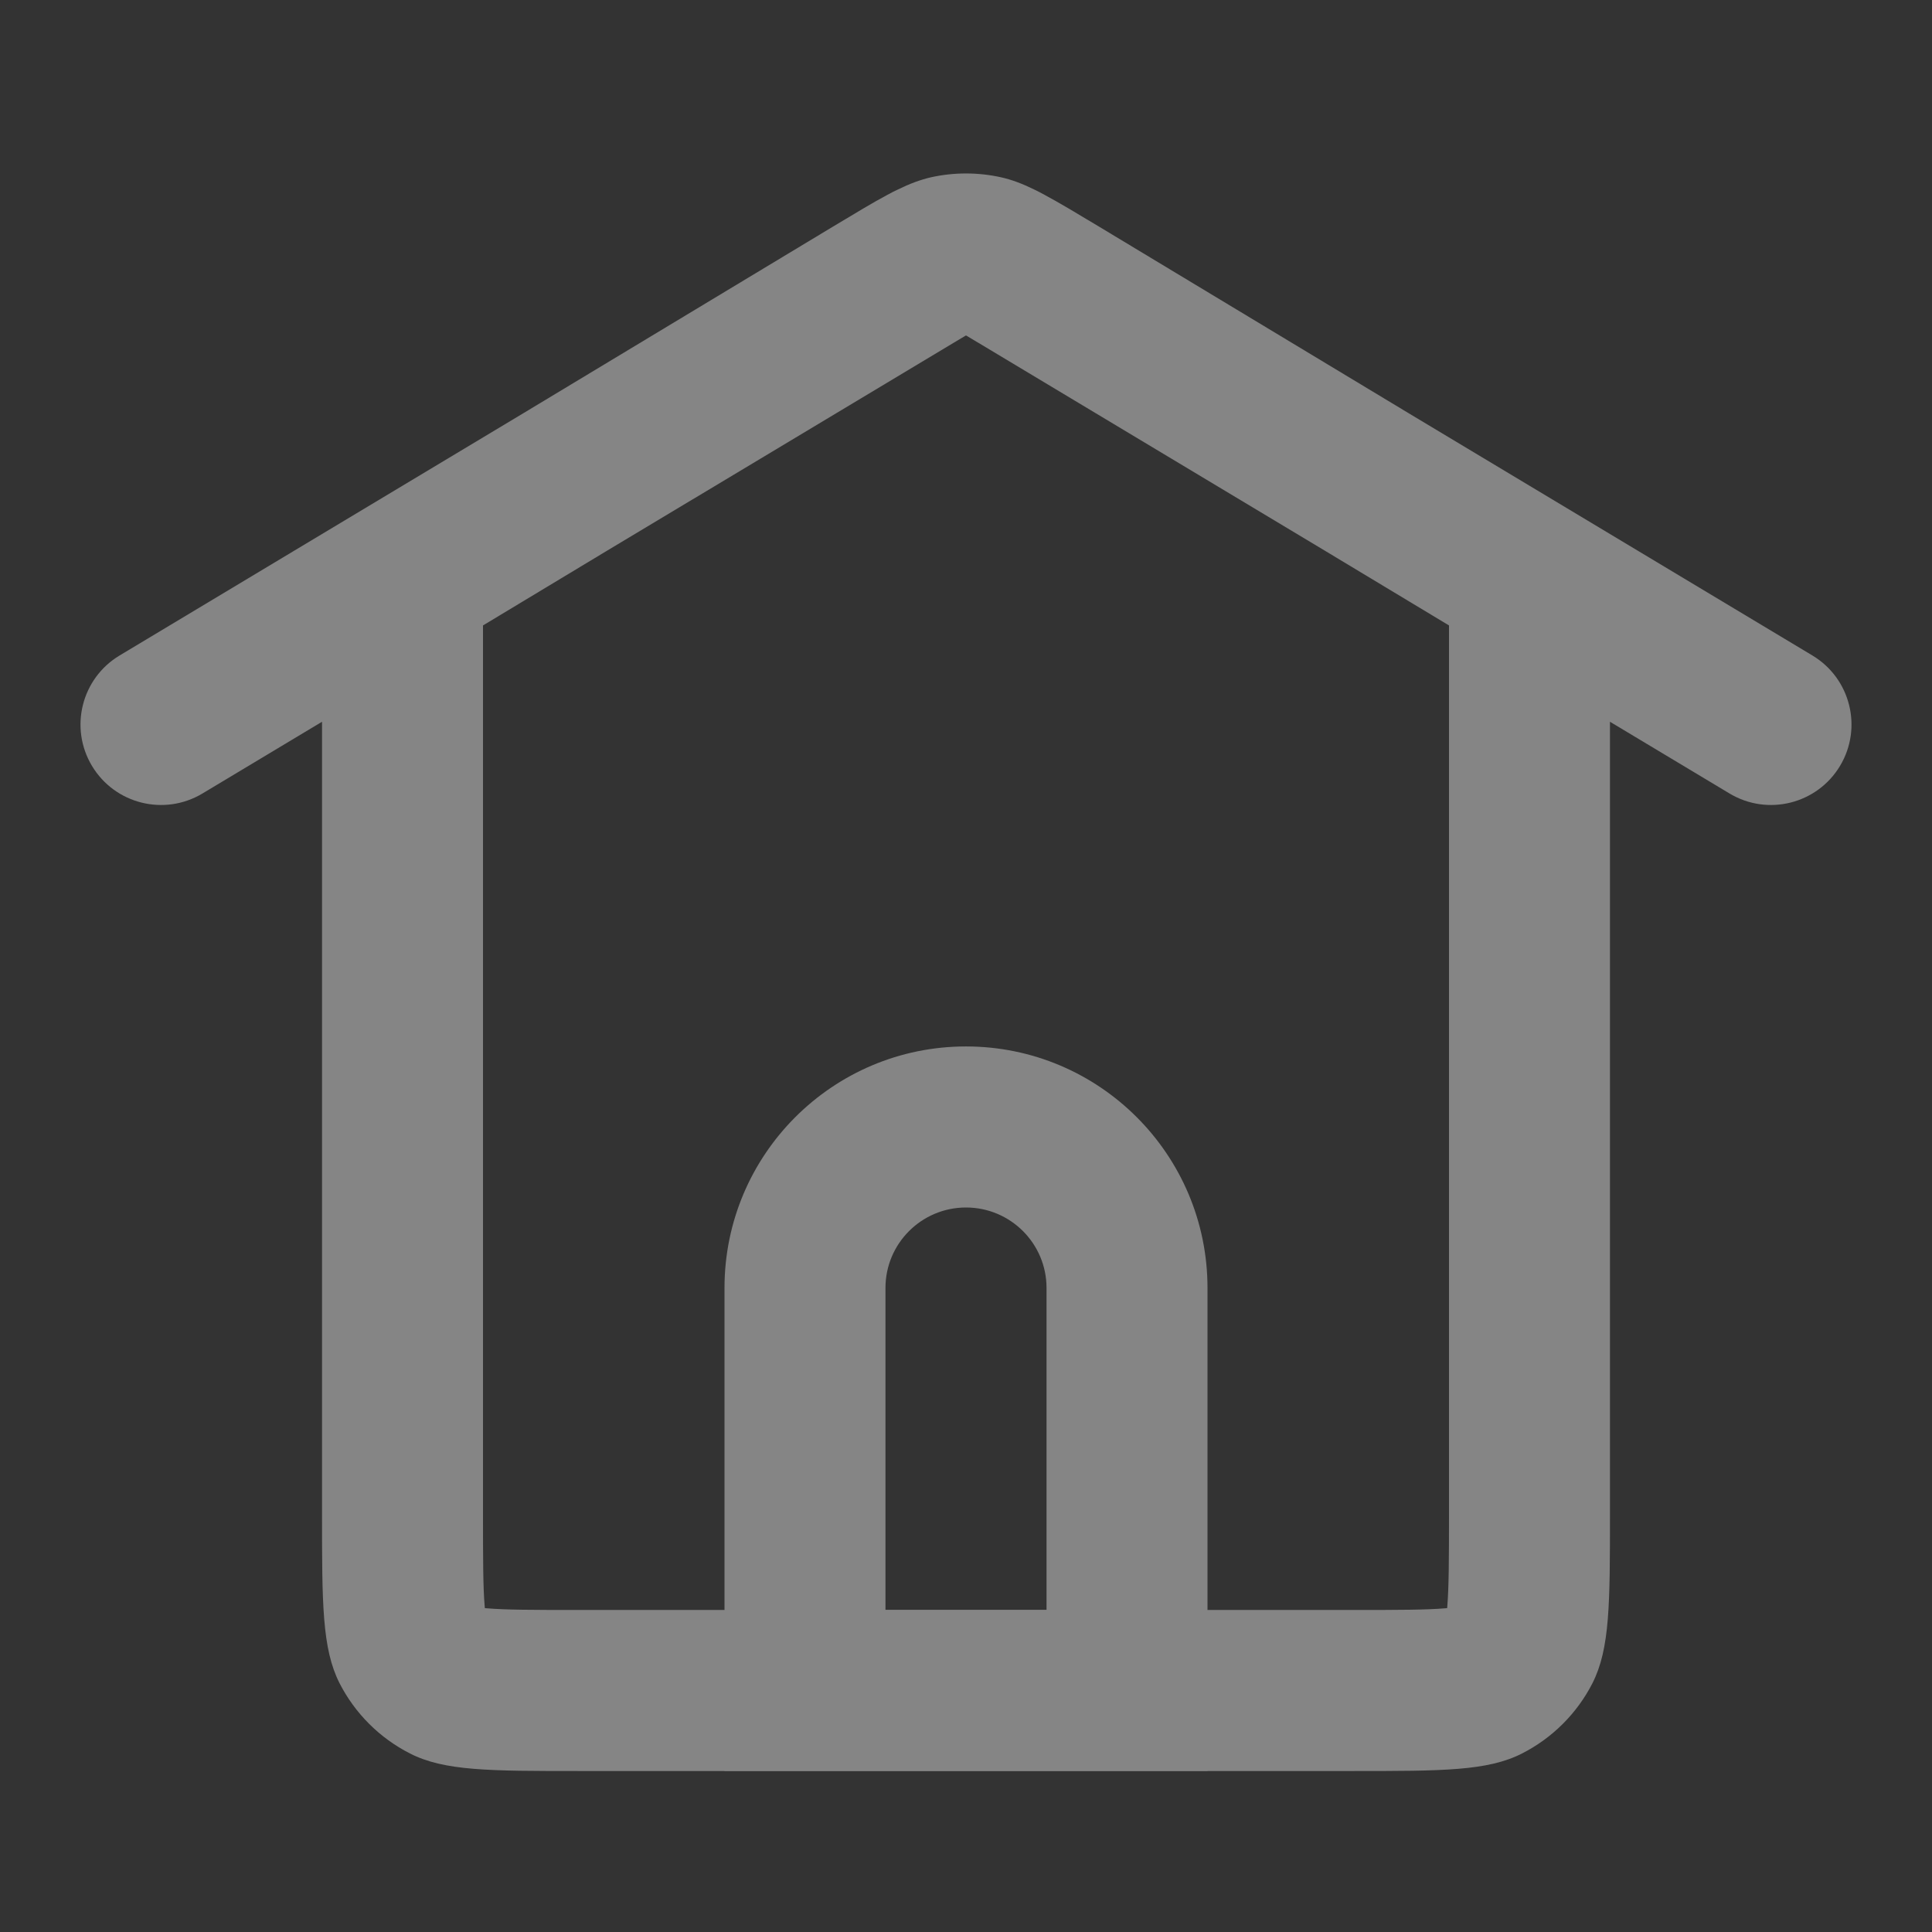 <svg width="22" height="22" viewBox="0 0 22 22" fill="none" xmlns="http://www.w3.org/2000/svg">
<rect x="0" y="0" width="22" height="22" fill="#333333" stroke="none"/>
<g opacity="0.4">
<path fill-rule="evenodd" clip-rule="evenodd" d="M10.992 3.824L11 3.82L11.008 3.824L15.09 6.273L16.5 7.122V17.233C16.5 17.777 16.498 18.074 16.481 18.288L16.479 18.312L16.455 18.314C16.241 18.332 15.944 18.333 15.4 18.333H6.6C6.056 18.333 5.759 18.332 5.545 18.314L5.521 18.312L5.519 18.288C5.501 18.074 5.5 17.777 5.5 17.233V7.122L6.904 6.276L10.992 3.824ZM5.96 4.705L1.362 7.464C0.928 7.724 0.787 8.287 1.047 8.721C1.308 9.156 1.871 9.296 2.305 9.036L3.667 8.219V17.233C3.667 18.26 3.667 18.773 3.866 19.166C4.042 19.511 4.323 19.791 4.668 19.967C5.06 20.167 5.573 20.167 6.6 20.167H15.4C16.427 20.167 16.94 20.167 17.332 19.967C17.677 19.791 17.958 19.511 18.134 19.166C18.333 18.773 18.333 18.26 18.333 17.233V8.219L19.695 9.036C20.129 9.296 20.692 9.156 20.953 8.721C21.213 8.287 21.072 7.724 20.638 7.464L16.035 4.702L12.514 2.58C12.258 2.426 12.061 2.308 11.895 2.219C11.856 2.197 11.816 2.177 11.777 2.158C11.638 2.09 11.518 2.045 11.395 2.018C11.135 1.961 10.865 1.961 10.605 2.018C10.482 2.046 10.361 2.091 10.222 2.159C10.183 2.177 10.144 2.197 10.106 2.218C9.939 2.307 9.743 2.426 9.486 2.58L5.96 4.705Z" fill="white"/>
<path fill-rule="evenodd" clip-rule="evenodd" d="M11.917 18.333V14.666C11.917 14.16 11.506 13.75 11 13.75C10.494 13.75 10.083 14.16 10.083 14.666V18.333H11.917ZM11 11.916C9.481 11.916 8.25 13.148 8.25 14.666V20.166H13.75V14.666C13.75 13.148 12.519 11.916 11 11.916Z" fill="white"/>
</g>
</svg>
